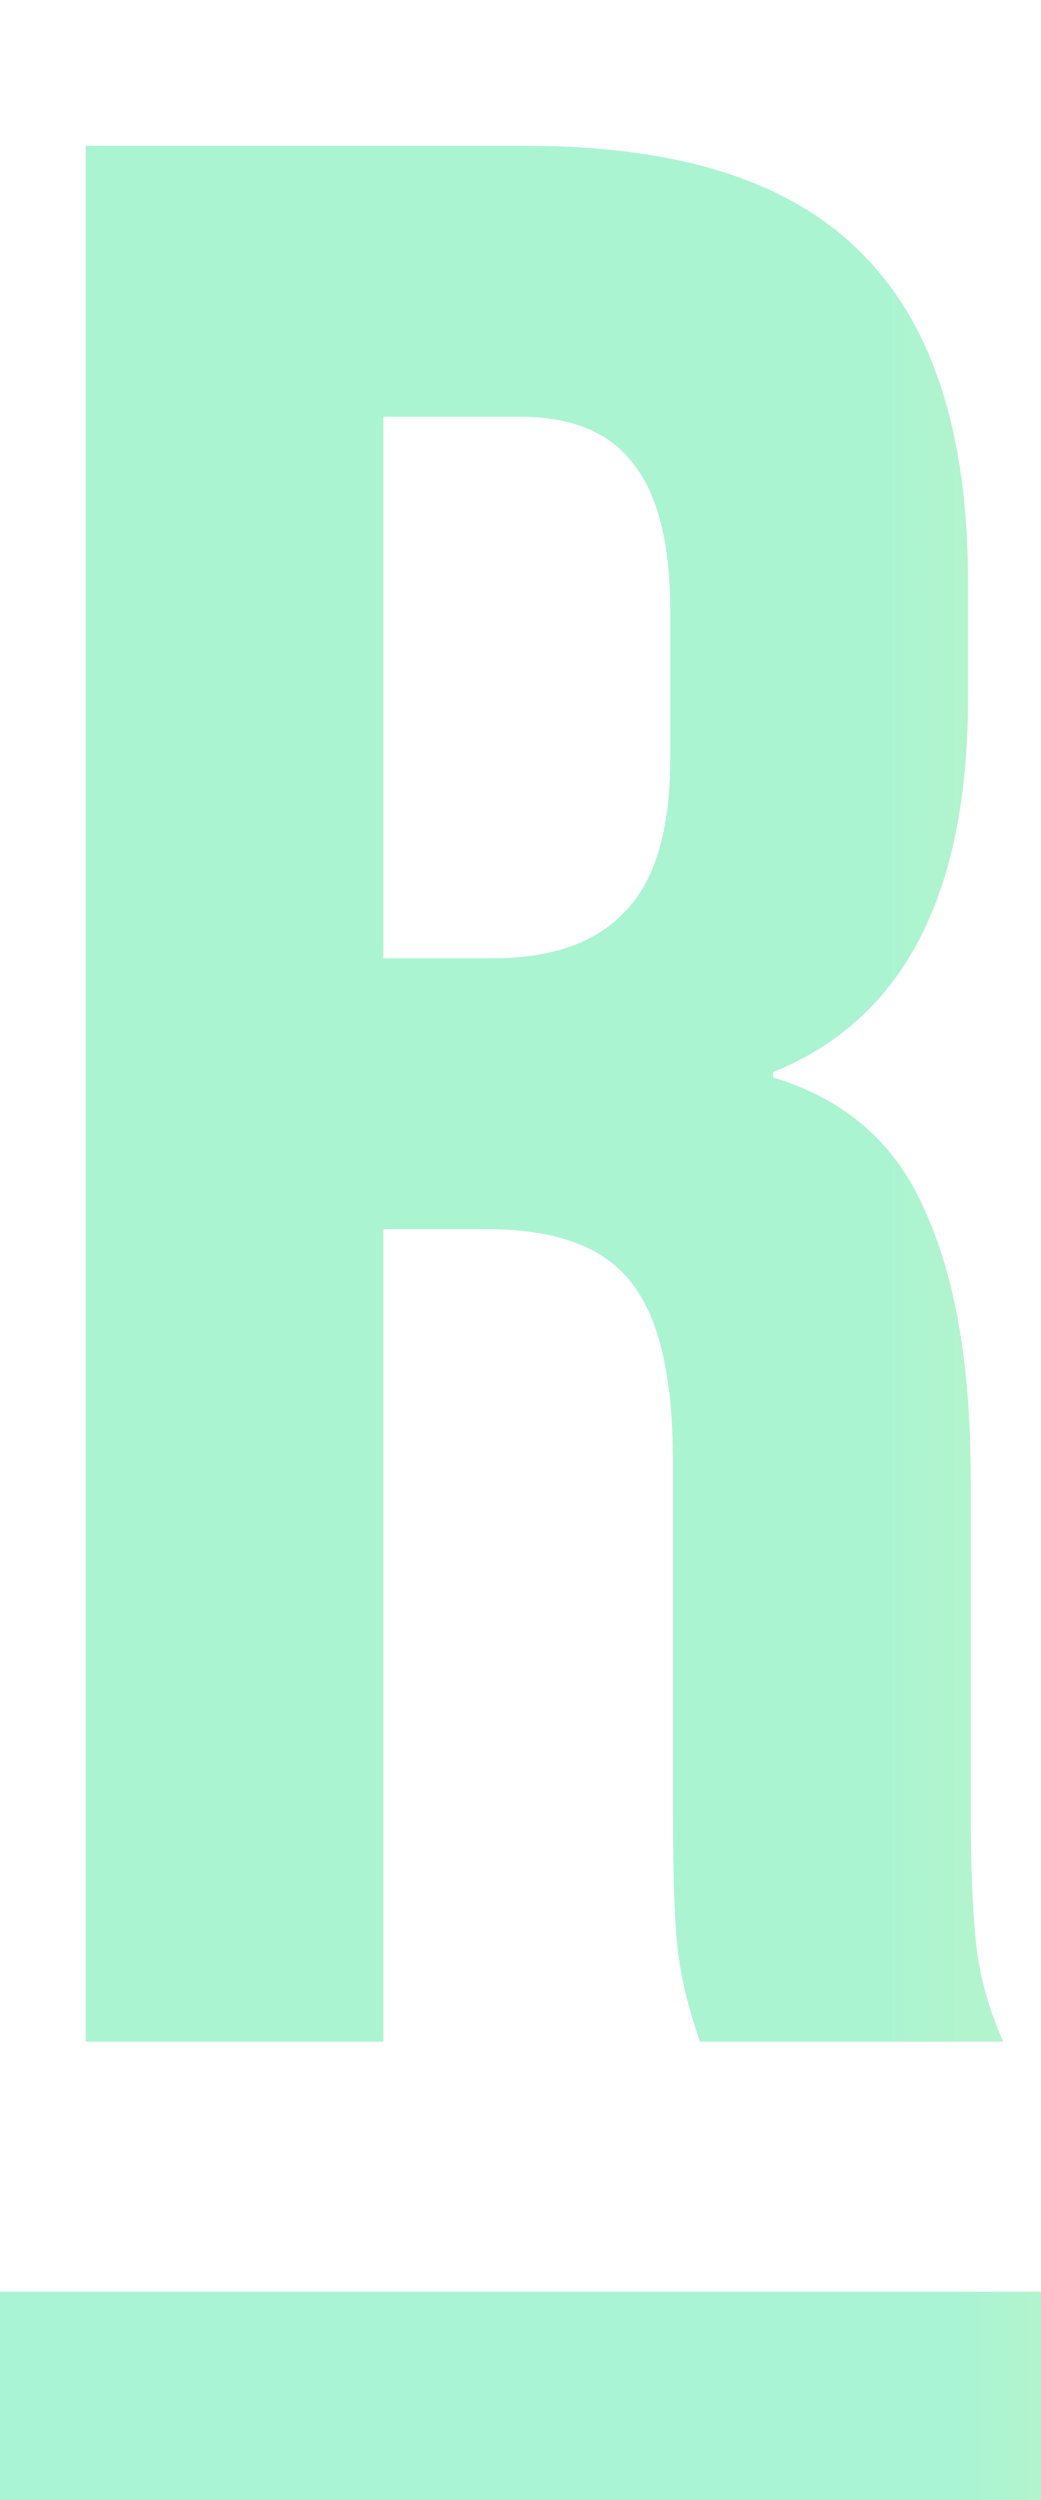 <svg width="25" height="60" viewBox="0 0 25 60" fill="none" xmlns="http://www.w3.org/2000/svg">
<rect y="55" width="25" height="5" fill="url(#paint0_linear_1332_54)"/>
<path d="M2.057 3.5H12.652C16.335 3.5 19.022 4.367 20.712 6.1C22.402 7.79 23.247 10.412 23.247 13.965V16.76C23.247 21.483 21.687 24.473 18.567 25.73V25.86C20.3 26.38 21.514 27.442 22.207 29.045C22.944 30.648 23.312 32.793 23.312 35.48V43.475C23.312 44.775 23.355 45.837 23.442 46.66C23.529 47.44 23.745 48.22 24.092 49H16.812C16.552 48.263 16.379 47.57 16.292 46.92C16.205 46.27 16.162 45.1 16.162 43.41V35.09C16.162 33.01 15.815 31.558 15.122 30.735C14.472 29.912 13.324 29.5 11.677 29.5H9.207V49H2.057V3.5ZM11.807 23C13.237 23 14.299 22.632 14.992 21.895C15.729 21.158 16.097 19.923 16.097 18.19V14.68C16.097 13.033 15.794 11.842 15.187 11.105C14.624 10.368 13.714 10 12.457 10H9.207V23H11.807Z" fill="url(#paint1_linear_1332_54)"/>
<defs>
<linearGradient id="paint0_linear_1332_54" x1="0" y1="57.5" x2="25" y2="57.5" gradientUnits="userSpaceOnUse">
<stop stop-color="#A8F4D5"/>
<stop offset="0.91" stop-color="#A8F4D5"/>
<stop offset="1" stop-color="#B2F4CD"/>
</linearGradient>
<linearGradient id="paint1_linear_1332_54" x1="1.667" y1="26" x2="23.333" y2="26" gradientUnits="userSpaceOnUse">
<stop stop-color="#ABF4D2"/>
<stop offset="0.905" stop-color="#ABF4D2"/>
<stop offset="1" stop-color="#B2F4CD"/>
</linearGradient>
</defs>
</svg>

